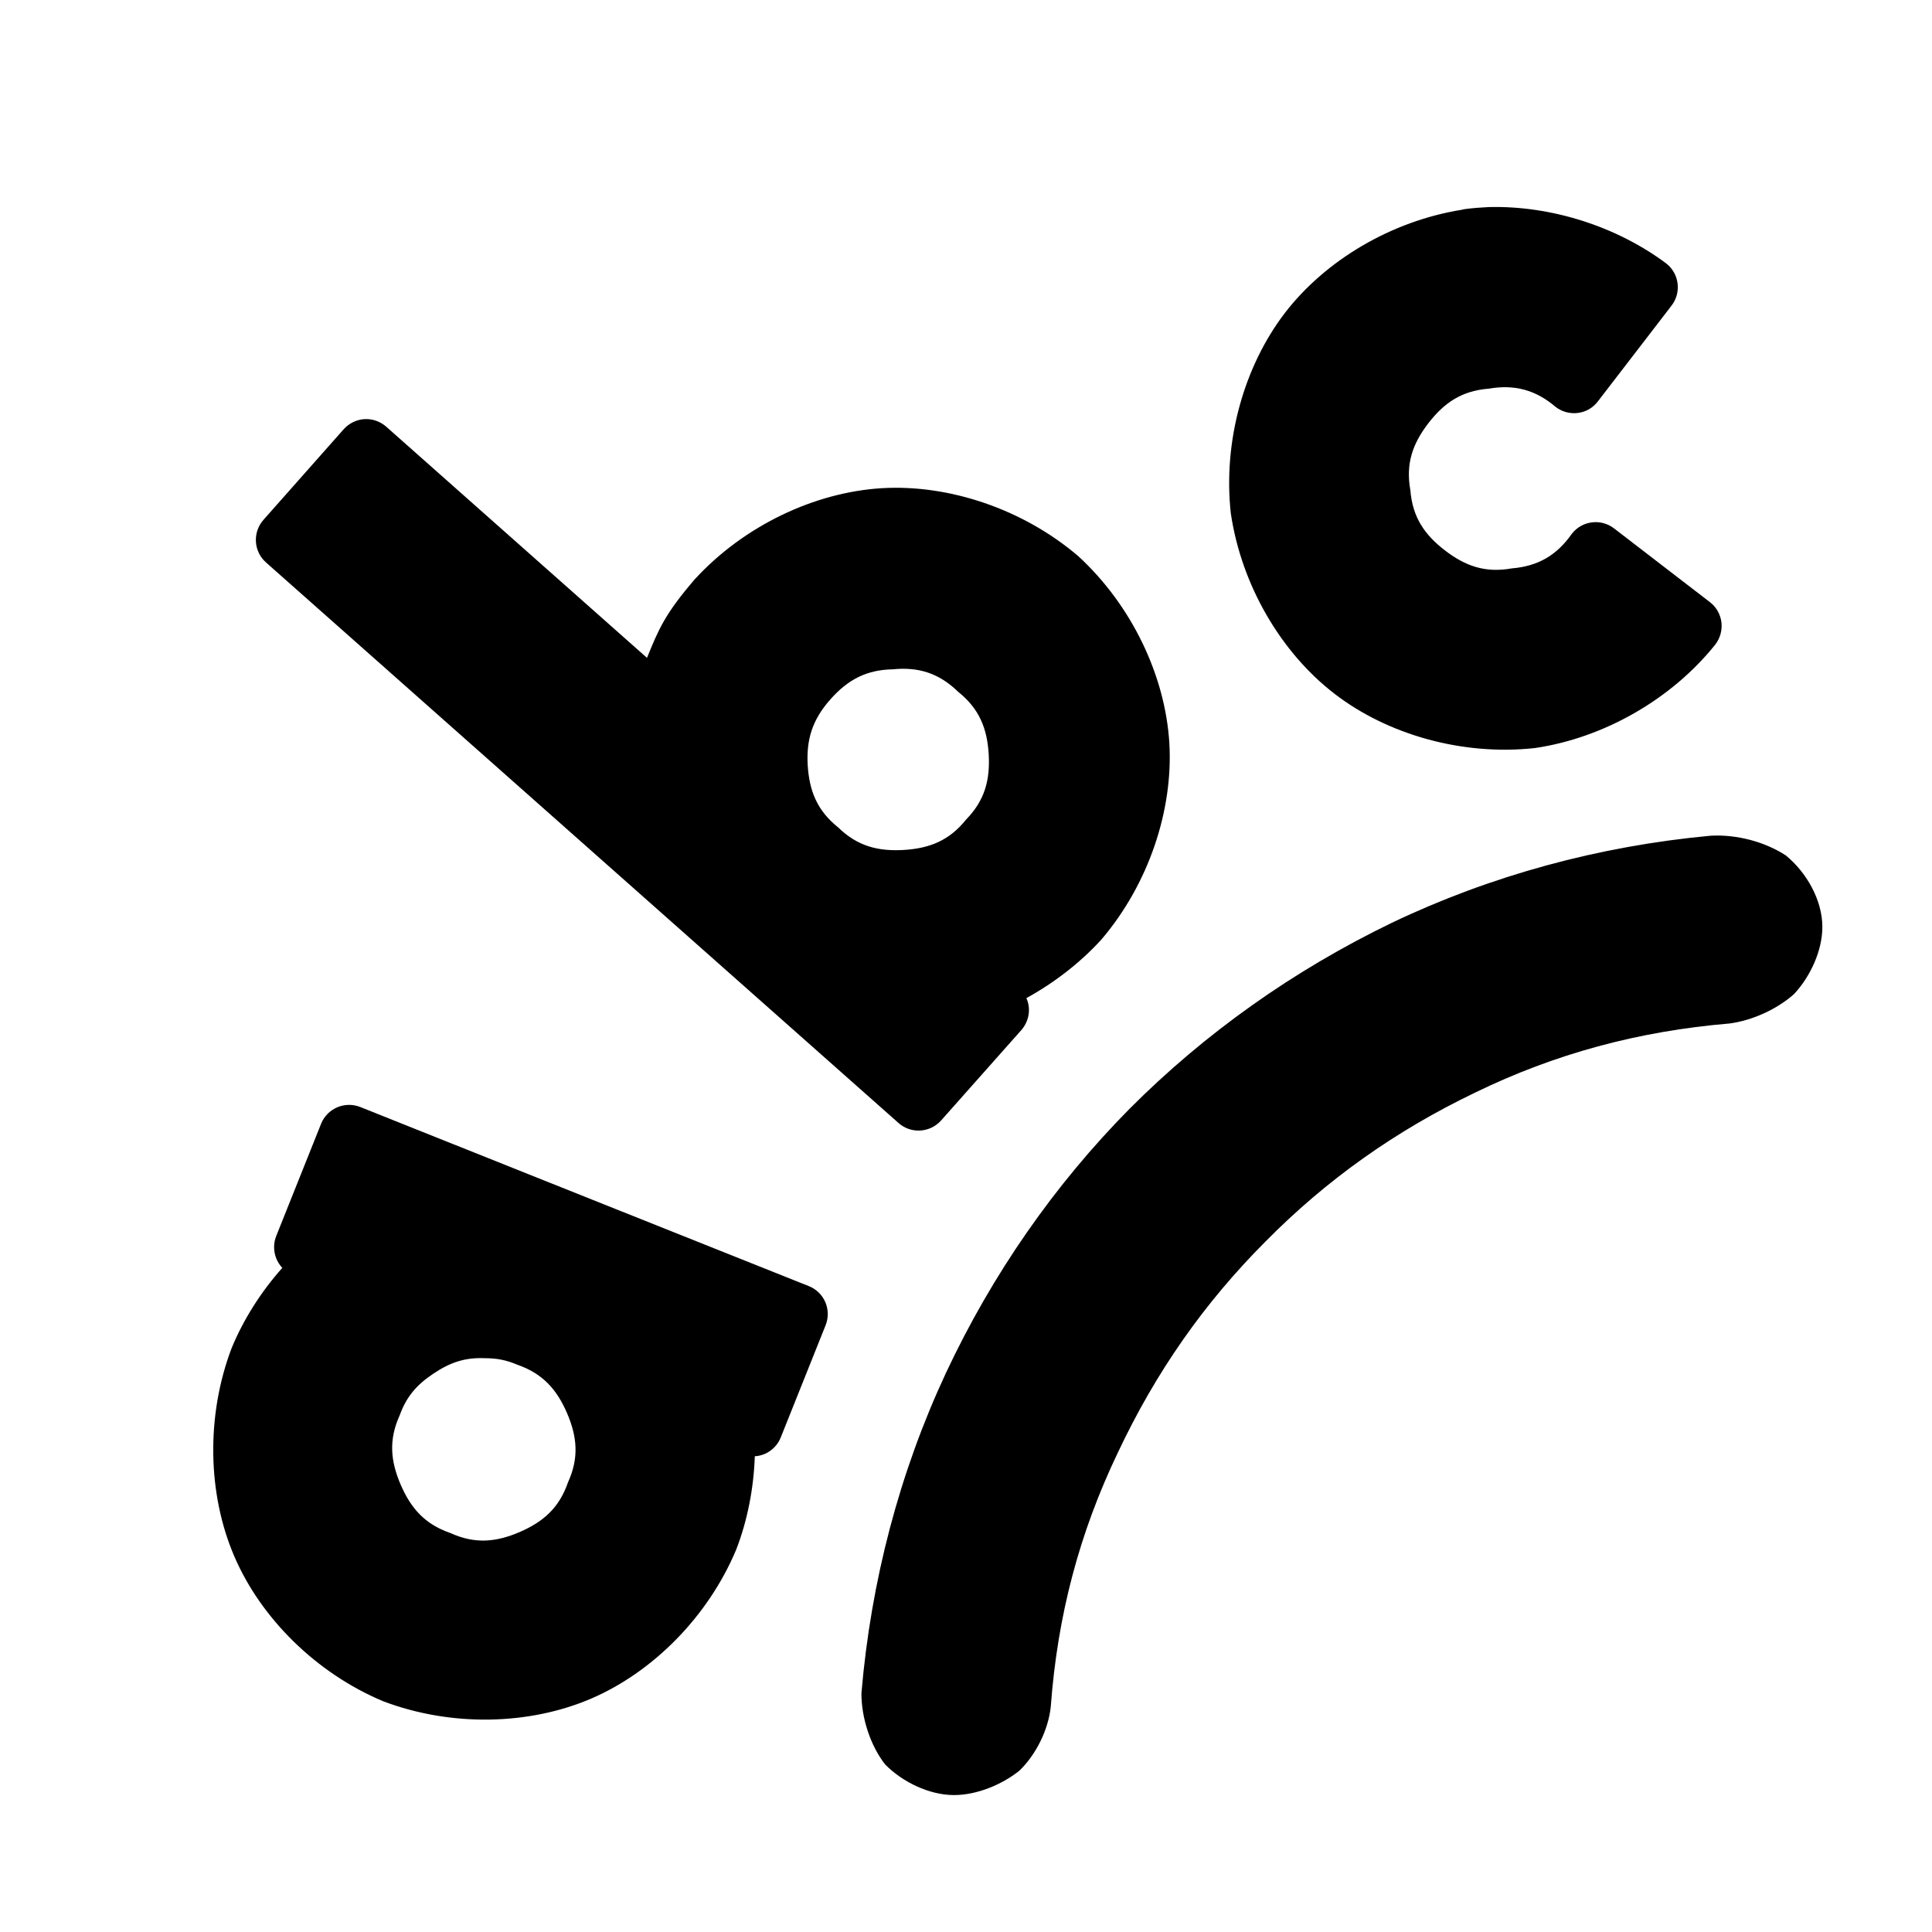 <?xml version="1.0" encoding="utf-8"?>
<svg xmlns="http://www.w3.org/2000/svg" viewBox="0 0 16 16">
  <path d="M 5.358 5.448 C 5.455 5.211 5.504 5.088 5.754 4.797 C 6.162 4.353 6.746 4.077 7.302 4.043 C 7.857 4.01 8.471 4.214 8.93 4.606 C 9.374 5.014 9.65 5.598 9.684 6.153 C 9.717 6.708 9.513 7.322 9.121 7.781 C 8.948 7.971 8.733 8.138 8.5 8.266 C 8.512 8.292 8.519 8.321 8.521 8.35 C 8.525 8.416 8.502 8.481 8.458 8.531 L 7.794 9.279 C 7.702 9.382 7.544 9.392 7.441 9.3 L 2.203 4.658 C 2.1 4.567 2.09 4.409 2.182 4.305 L 2.846 3.555 C 2.89 3.506 2.952 3.475 3.018 3.471 C 3.084 3.467 3.149 3.49 3.199 3.534 Z M 4.839 9.909 L 6.698 10.651 C 6.759 10.675 6.809 10.723 6.835 10.784 C 6.861 10.845 6.862 10.914 6.837 10.976 L 6.466 11.904 C 6.442 11.965 6.393 12.015 6.333 12.041 C 6.306 12.052 6.279 12.059 6.251 12.06 C 6.242 12.325 6.19 12.593 6.097 12.833 C 5.864 13.389 5.407 13.847 4.896 14.067 C 4.384 14.287 3.738 14.303 3.173 14.089 C 2.617 13.856 2.159 13.399 1.94 12.888 C 1.72 12.376 1.704 11.729 1.918 11.165 C 2.016 10.927 2.162 10.697 2.338 10.5 C 2.273 10.431 2.251 10.328 2.288 10.235 L 2.659 9.307 C 2.71 9.179 2.856 9.117 2.984 9.168 Z M 13.843 2.531 L 13.233 3.324 C 13.193 3.377 13.133 3.412 13.067 3.42 C 13.001 3.428 12.934 3.41 12.882 3.369 C 12.716 3.228 12.542 3.182 12.327 3.219 C 12.102 3.237 11.958 3.338 11.829 3.505 C 11.7 3.673 11.64 3.838 11.68 4.06 C 11.698 4.285 11.799 4.429 11.966 4.558 C 12.134 4.687 12.299 4.747 12.521 4.707 C 12.737 4.689 12.892 4.599 13.017 4.421 C 13.101 4.312 13.258 4.292 13.367 4.376 L 14.16 4.986 C 14.213 5.026 14.247 5.086 14.256 5.152 C 14.264 5.218 14.246 5.284 14.206 5.337 C 13.845 5.789 13.284 6.111 12.712 6.195 C 12.112 6.261 11.49 6.084 11.05 5.744 C 10.609 5.404 10.281 4.847 10.193 4.251 C 10.127 3.651 10.304 3.03 10.643 2.589 C 10.977 2.156 11.521 1.831 12.107 1.737 C 12.117 1.734 12.127 1.732 12.137 1.731 C 12.198 1.723 12.264 1.718 12.327 1.715 C 12.841 1.701 13.385 1.873 13.798 2.181 C 13.907 2.265 13.927 2.422 13.843 2.531 Z M 6.876 5.793 C 6.727 5.961 6.677 6.125 6.689 6.336 C 6.702 6.547 6.765 6.711 6.941 6.852 C 7.102 7.009 7.273 7.051 7.484 7.039 C 7.696 7.026 7.86 6.963 8.001 6.787 C 8.158 6.626 8.2 6.456 8.188 6.245 C 8.175 6.035 8.112 5.871 7.936 5.73 C 7.775 5.573 7.604 5.522 7.394 5.543 C 7.181 5.547 7.025 5.624 6.876 5.793 Z M 3.589 11.376 C 3.454 11.466 3.367 11.563 3.31 11.721 C 3.217 11.926 3.235 12.101 3.318 12.295 C 3.402 12.489 3.516 12.622 3.73 12.696 C 3.935 12.789 4.109 12.771 4.303 12.688 C 4.497 12.604 4.63 12.49 4.704 12.276 C 4.797 12.071 4.779 11.897 4.696 11.703 C 4.612 11.509 4.497 11.376 4.284 11.302 C 4.192 11.263 4.115 11.248 4.013 11.248 C 3.846 11.241 3.723 11.286 3.589 11.376 Z M 15.092 7.676 C 15.092 7.875 14.991 8.089 14.858 8.232 C 14.717 8.358 14.512 8.451 14.324 8.476 C 13.566 8.54 12.877 8.727 12.217 9.048 C 11.553 9.367 10.985 9.771 10.48 10.282 C 9.972 10.791 9.573 11.361 9.258 12.029 C 8.939 12.695 8.758 13.377 8.702 14.134 C 8.682 14.326 8.579 14.533 8.441 14.665 C 8.294 14.782 8.087 14.866 7.901 14.866 C 7.694 14.866 7.471 14.756 7.33 14.612 C 7.208 14.456 7.133 14.225 7.134 14.022 C 7.213 13.093 7.449 12.196 7.833 11.372 C 8.217 10.552 8.734 9.81 9.355 9.182 C 9.979 8.556 10.714 8.035 11.527 7.642 C 12.344 7.252 13.239 7.007 14.167 6.921 C 14.382 6.909 14.616 6.971 14.789 7.084 C 14.96 7.223 15.092 7.454 15.092 7.676 Z"/>
</svg>